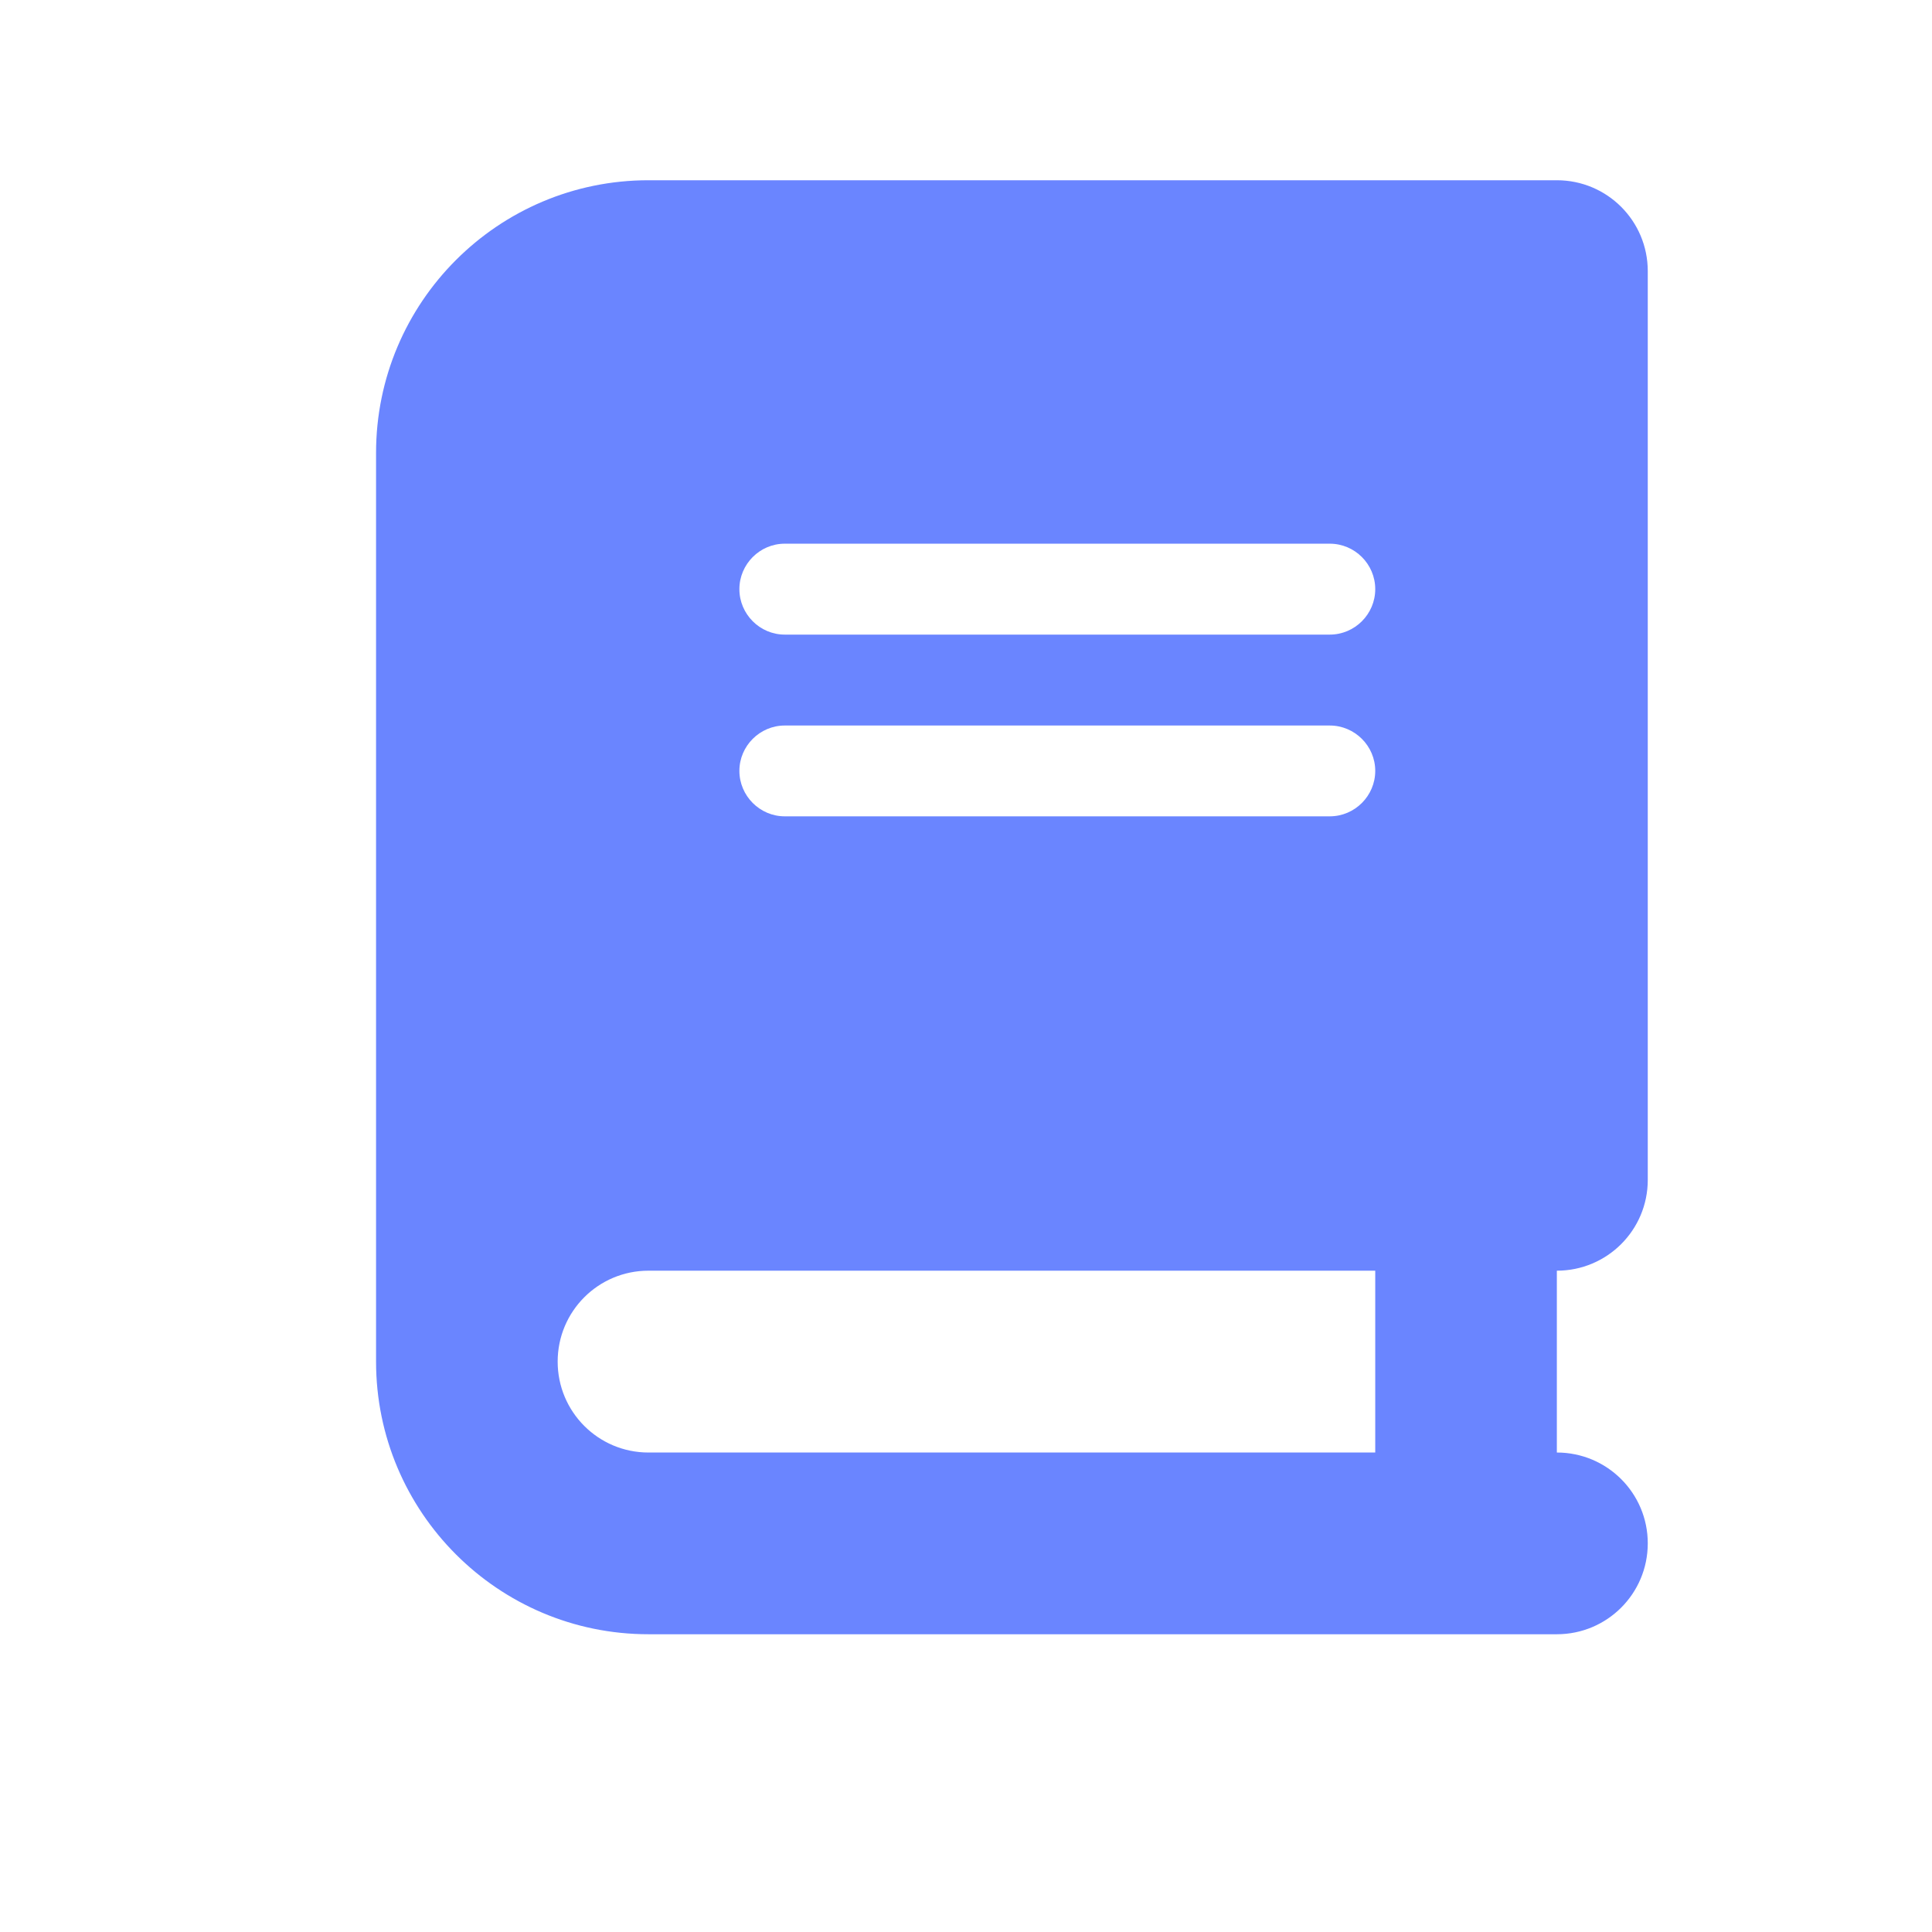 <svg width="17" height="17" viewBox="0 0 17 17" fill="none" xmlns="http://www.w3.org/2000/svg">
<path d="M5.706 1.586C4.383 1.586 3.309 2.66 3.309 3.985V11.981C3.309 13.305 4.383 14.38 5.706 14.38H12.9H13.699C14.141 14.38 14.499 14.023 14.499 13.58C14.499 13.138 14.141 12.781 13.699 12.781V11.181C14.141 11.181 14.499 10.824 14.499 10.382V2.386C14.499 1.943 14.141 1.586 13.699 1.586H12.9H5.706ZM5.706 11.181H12.101V12.781H5.706C5.264 12.781 4.907 12.423 4.907 11.981C4.907 11.539 5.264 11.181 5.706 11.181ZM6.506 5.184C6.506 4.964 6.686 4.784 6.905 4.784H11.701C11.921 4.784 12.101 4.964 12.101 5.184C12.101 5.404 11.921 5.584 11.701 5.584H6.905C6.686 5.584 6.506 5.404 6.506 5.184ZM6.905 6.384H11.701C11.921 6.384 12.101 6.564 12.101 6.783C12.101 7.003 11.921 7.183 11.701 7.183H6.905C6.686 7.183 6.506 7.003 6.506 6.783C6.506 6.564 6.686 6.384 6.905 6.384Z" fill="#6A85FF"/>
</svg>
